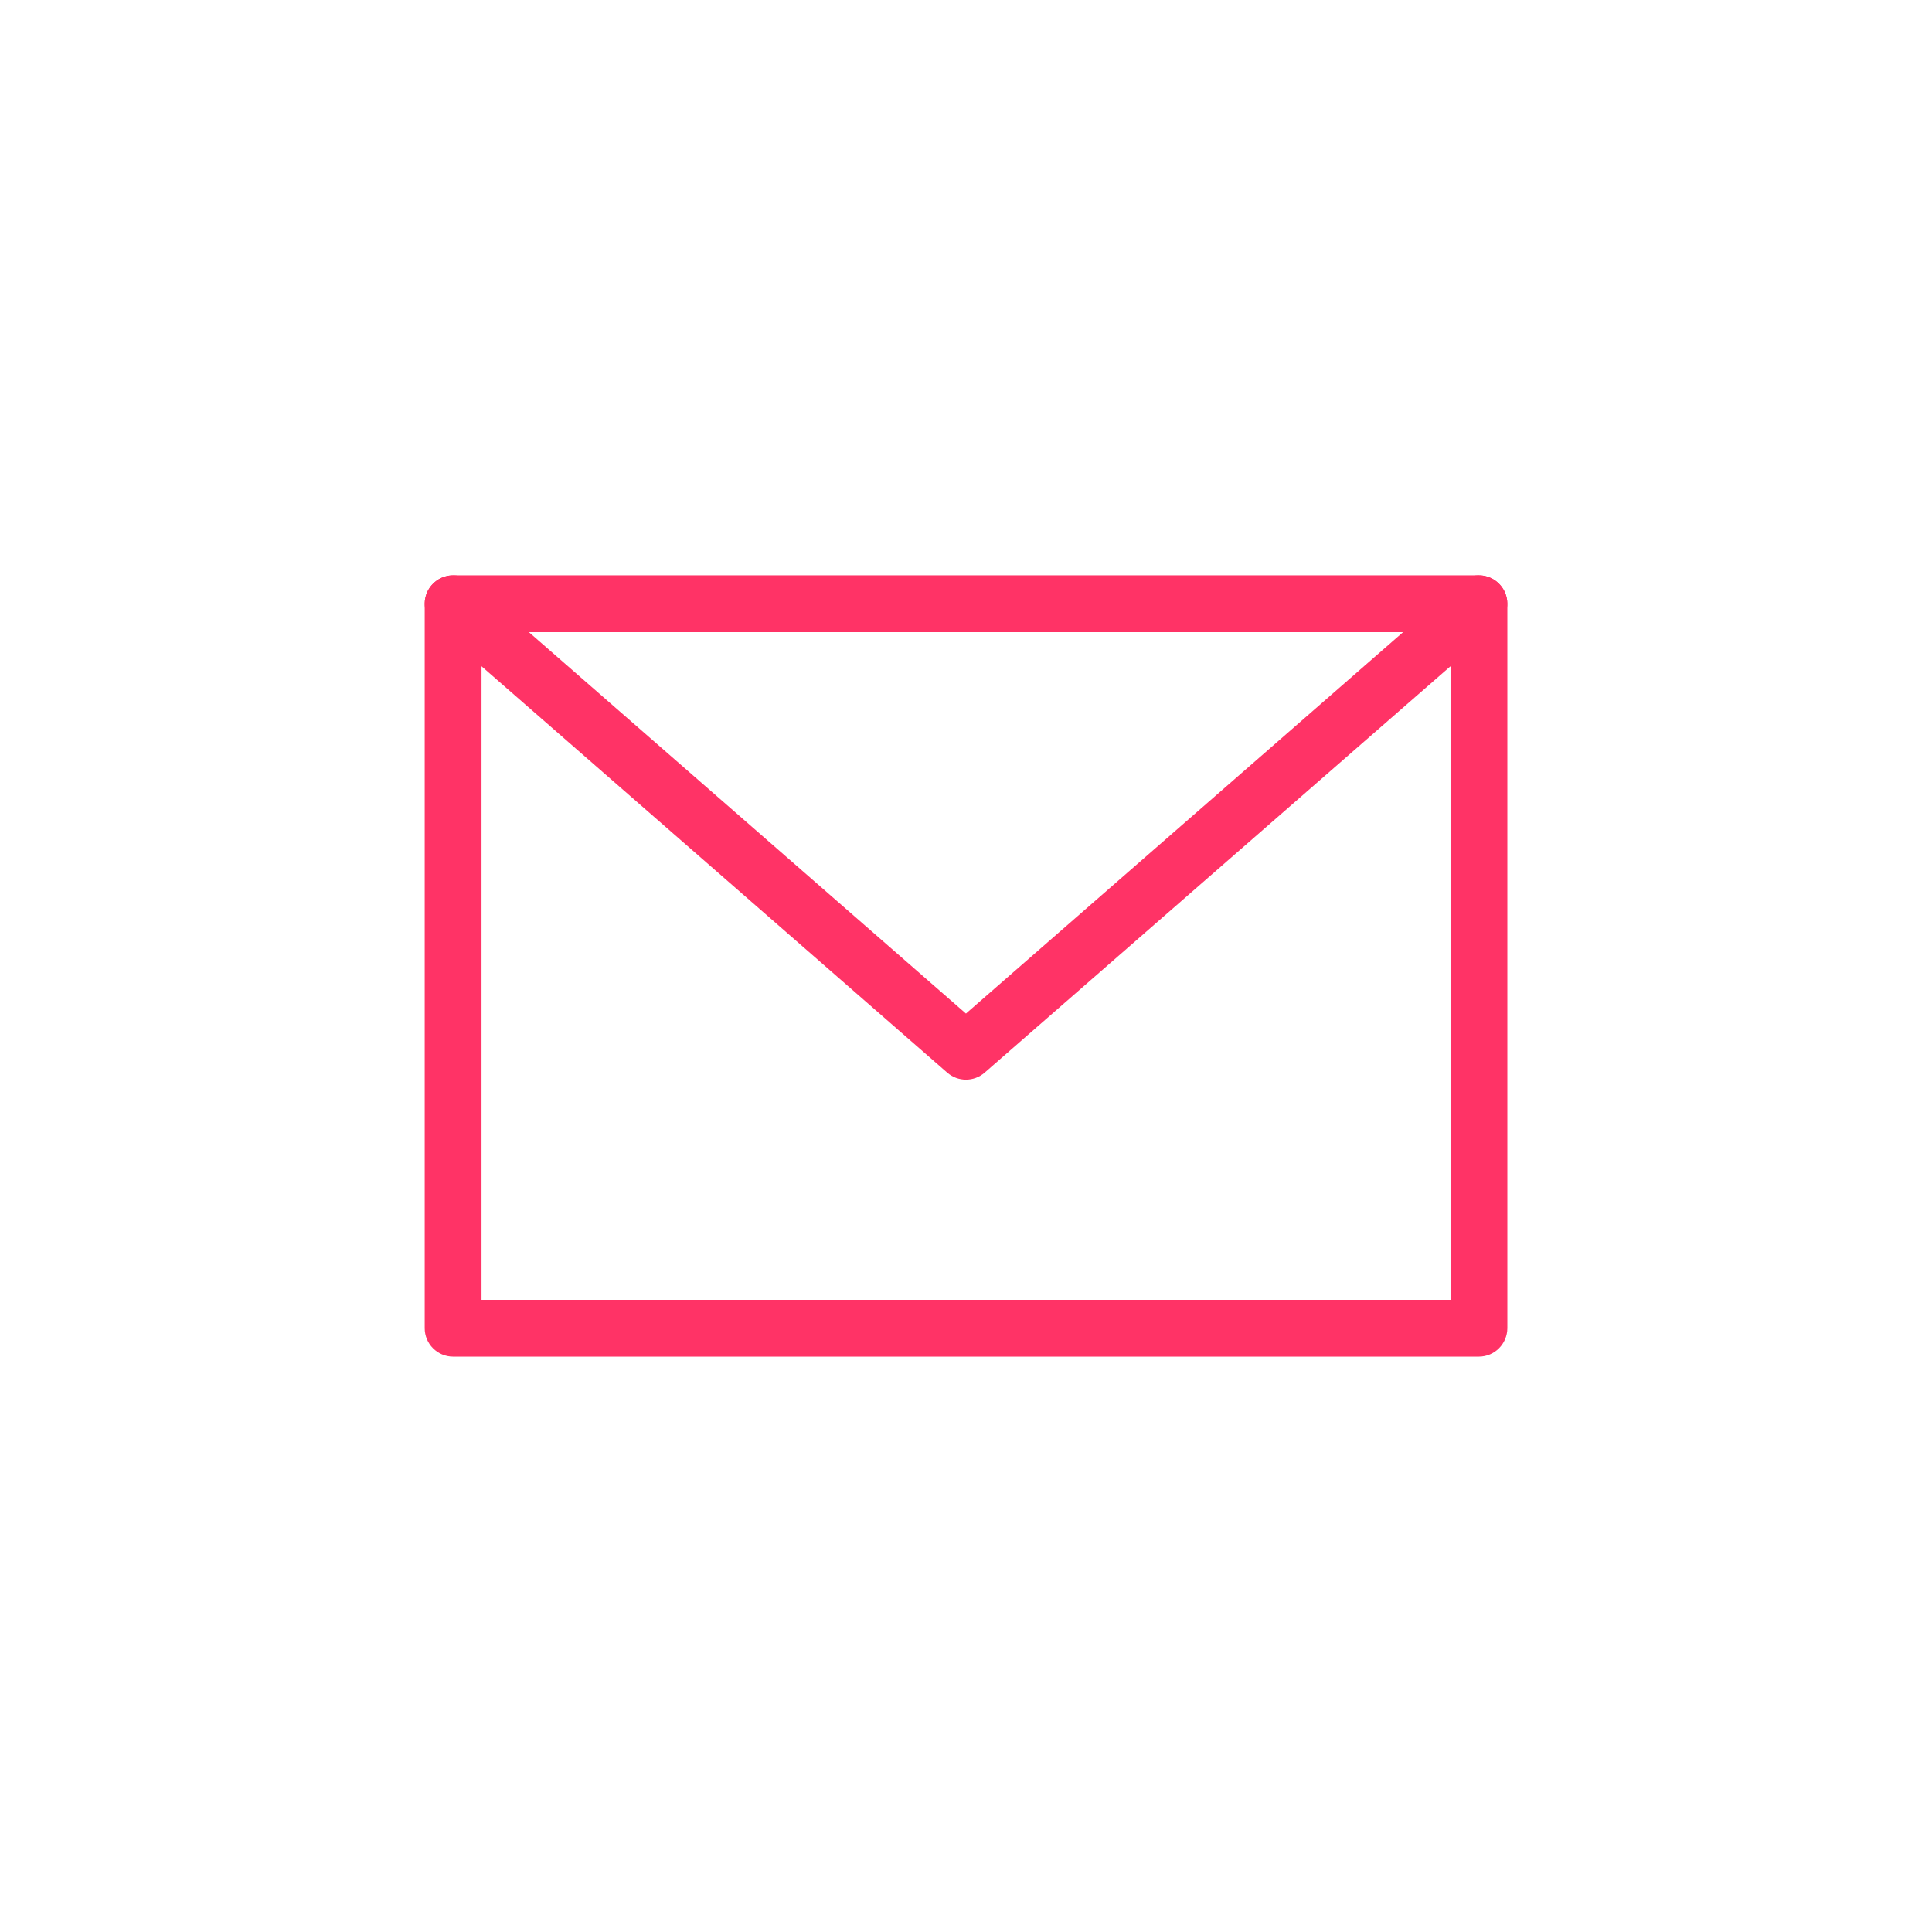 <?xml version="1.0" encoding="utf-8"?>
<!-- Generator: Adobe Illustrator 16.0.0, SVG Export Plug-In . SVG Version: 6.00 Build 0)  -->
<!DOCTYPE svg PUBLIC "-//W3C//DTD SVG 1.0//EN" "http://www.w3.org/TR/2001/REC-SVG-20010904/DTD/svg10.dtd">
<svg version="1.0" id="Layer_1" xmlns="http://www.w3.org/2000/svg" xmlns:xlink="http://www.w3.org/1999/xlink" x="0px" y="0px"
	 width="34px" height="34px" viewBox="0 0 34 34" enable-background="new 0 0 34 34" xml:space="preserve">
<g>
	<g>
		<path fill="#ff3366" d="M26.025,23.875H7.974c-0.276,0-0.5-0.225-0.5-0.5v-12.75c0-0.276,0.224-0.5,0.5-0.5h18.053
			c0.275,0,0.5,0.224,0.5,0.5v12.75C26.525,23.65,26.303,23.875,26.025,23.875z M8.474,22.875h17.053v-11.75H8.474V22.875z"/>
		<path fill="#ff3366" d="M16.999,19c-0.117,0-0.234-0.041-0.329-0.123l-9.025-7.875c-0.208-0.182-0.229-0.498-0.048-0.705
			c0.182-0.209,0.498-0.23,0.706-0.049l8.696,7.589l8.698-7.589c0.207-0.182,0.523-0.16,0.705,0.049
			c0.183,0.207,0.16,0.523-0.047,0.705l-9.027,7.875C17.233,18.959,17.116,19,16.999,19z"/>
	</g>
</g>
</svg>

